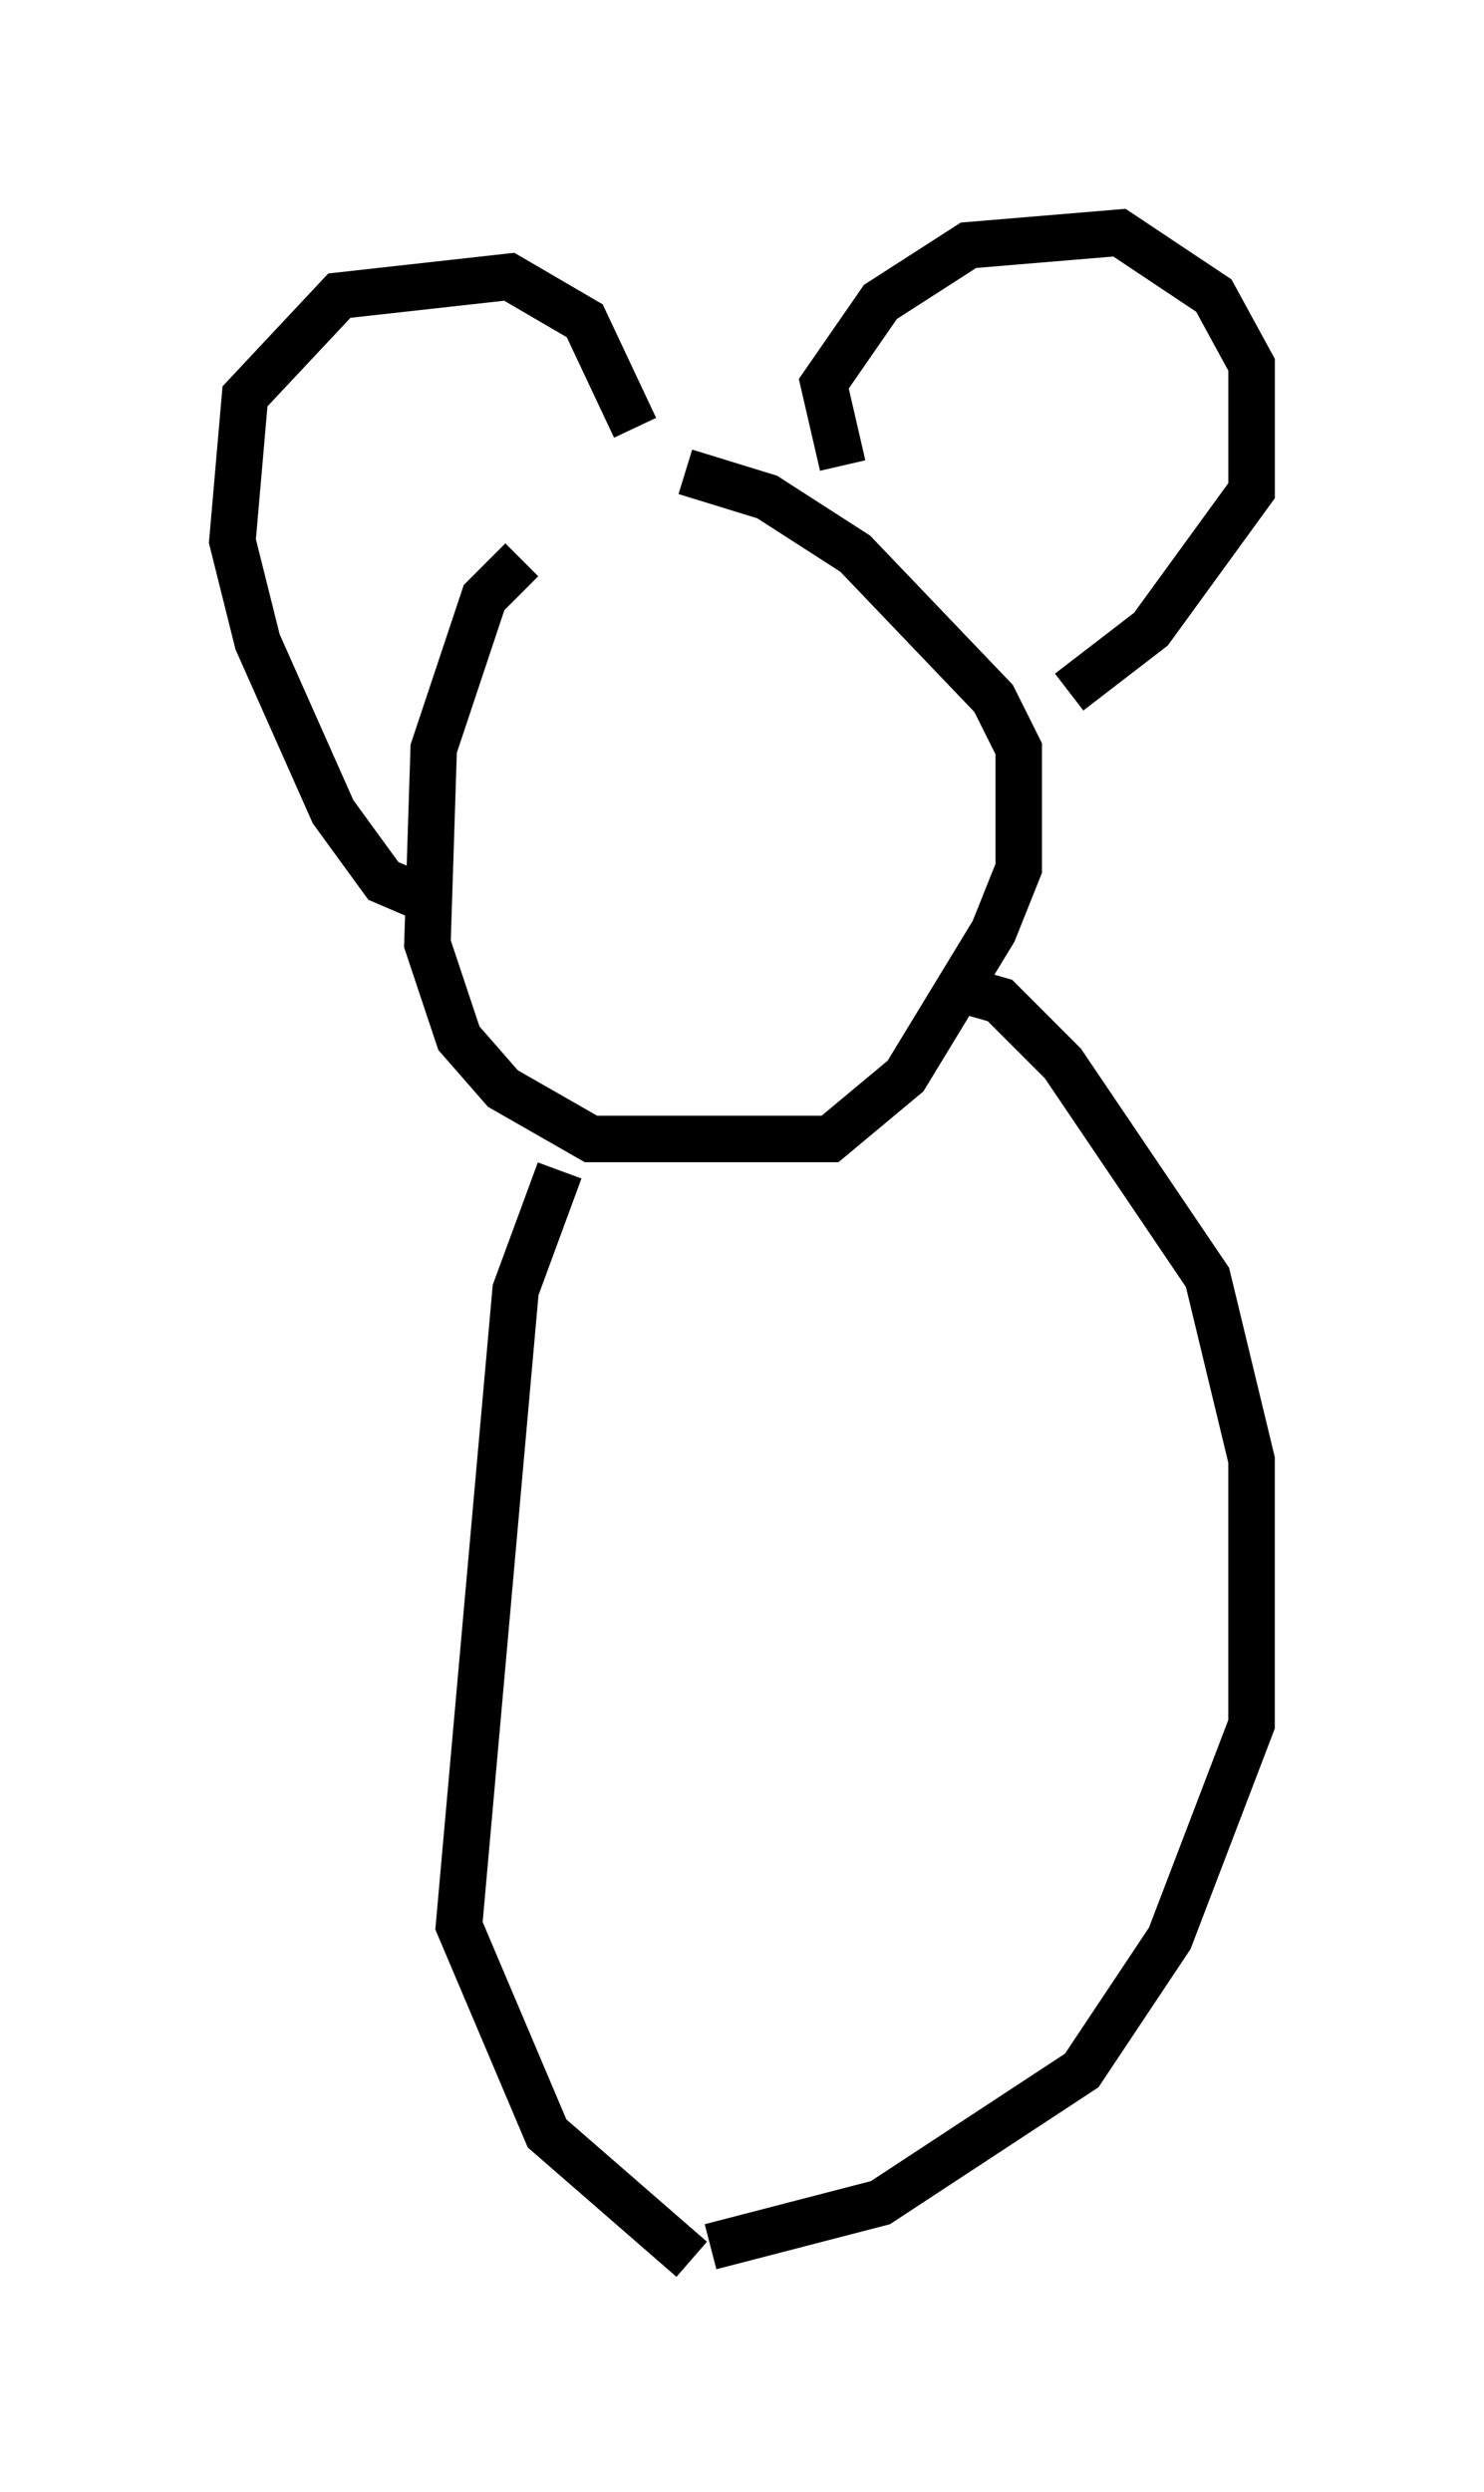 <?xml version="1.0" encoding="utf-8" ?>
<svg baseProfile="full" height="53.572" version="1.1" width="31.921" xmlns="http://www.w3.org/2000/svg" xmlns:ev="http://www.w3.org/2001/xml-events" xmlns:xlink="http://www.w3.org/1999/xlink"><defs /><rect fill="white" height="53.572" width="31.921" x="0" y="0" /><path d="M12.307, 11.901 m-1.083, 0.135 l-0.812, 0.812 -1.083, 3.248 l-0.135, 4.195 0.677, 2.03 l0.947, 1.083 1.894, 1.083 l5.142, 0.0 1.624, -1.353 l1.894, -3.112 0.541, -1.353 l0.0, -2.571 -0.541, -1.083 l-2.977, -3.112 -1.894, -1.218 l-1.759, -0.541 m-5.548, 9.202 l-0.947, -0.406 -1.083, -1.488 l-1.624, -3.654 -0.541, -2.165 l0.271, -3.112 2.03, -2.165 l3.654, -0.406 1.624, 0.947 l1.083, 2.3 m4.465, 0.812 l-0.406, -1.759 1.218, -1.759 l1.894, -1.218 3.248, -0.271 l2.03, 1.353 0.812, 1.488 l0.0, 2.706 -2.165, 2.977 l-1.759, 1.353 m-11.367, 0.677 l0.0, 0.0 m6.631, 0.271 l0.0, 0.0 m-4.871, 0.271 l0.0, 0.0 m-1.353, 9.066 l-0.947, 2.571 -1.218, 13.667 l1.894, 4.465 3.112, 2.706 m5.683, -27.334 l0.947, 0.271 1.353, 1.353 l3.112, 4.601 0.947, 3.924 l0.0, 5.683 -1.759, 4.601 l-1.894, 2.842 -4.33, 2.842 l-3.654, 0.947 " fill="none" stroke="black" stroke-width="1" /></svg>